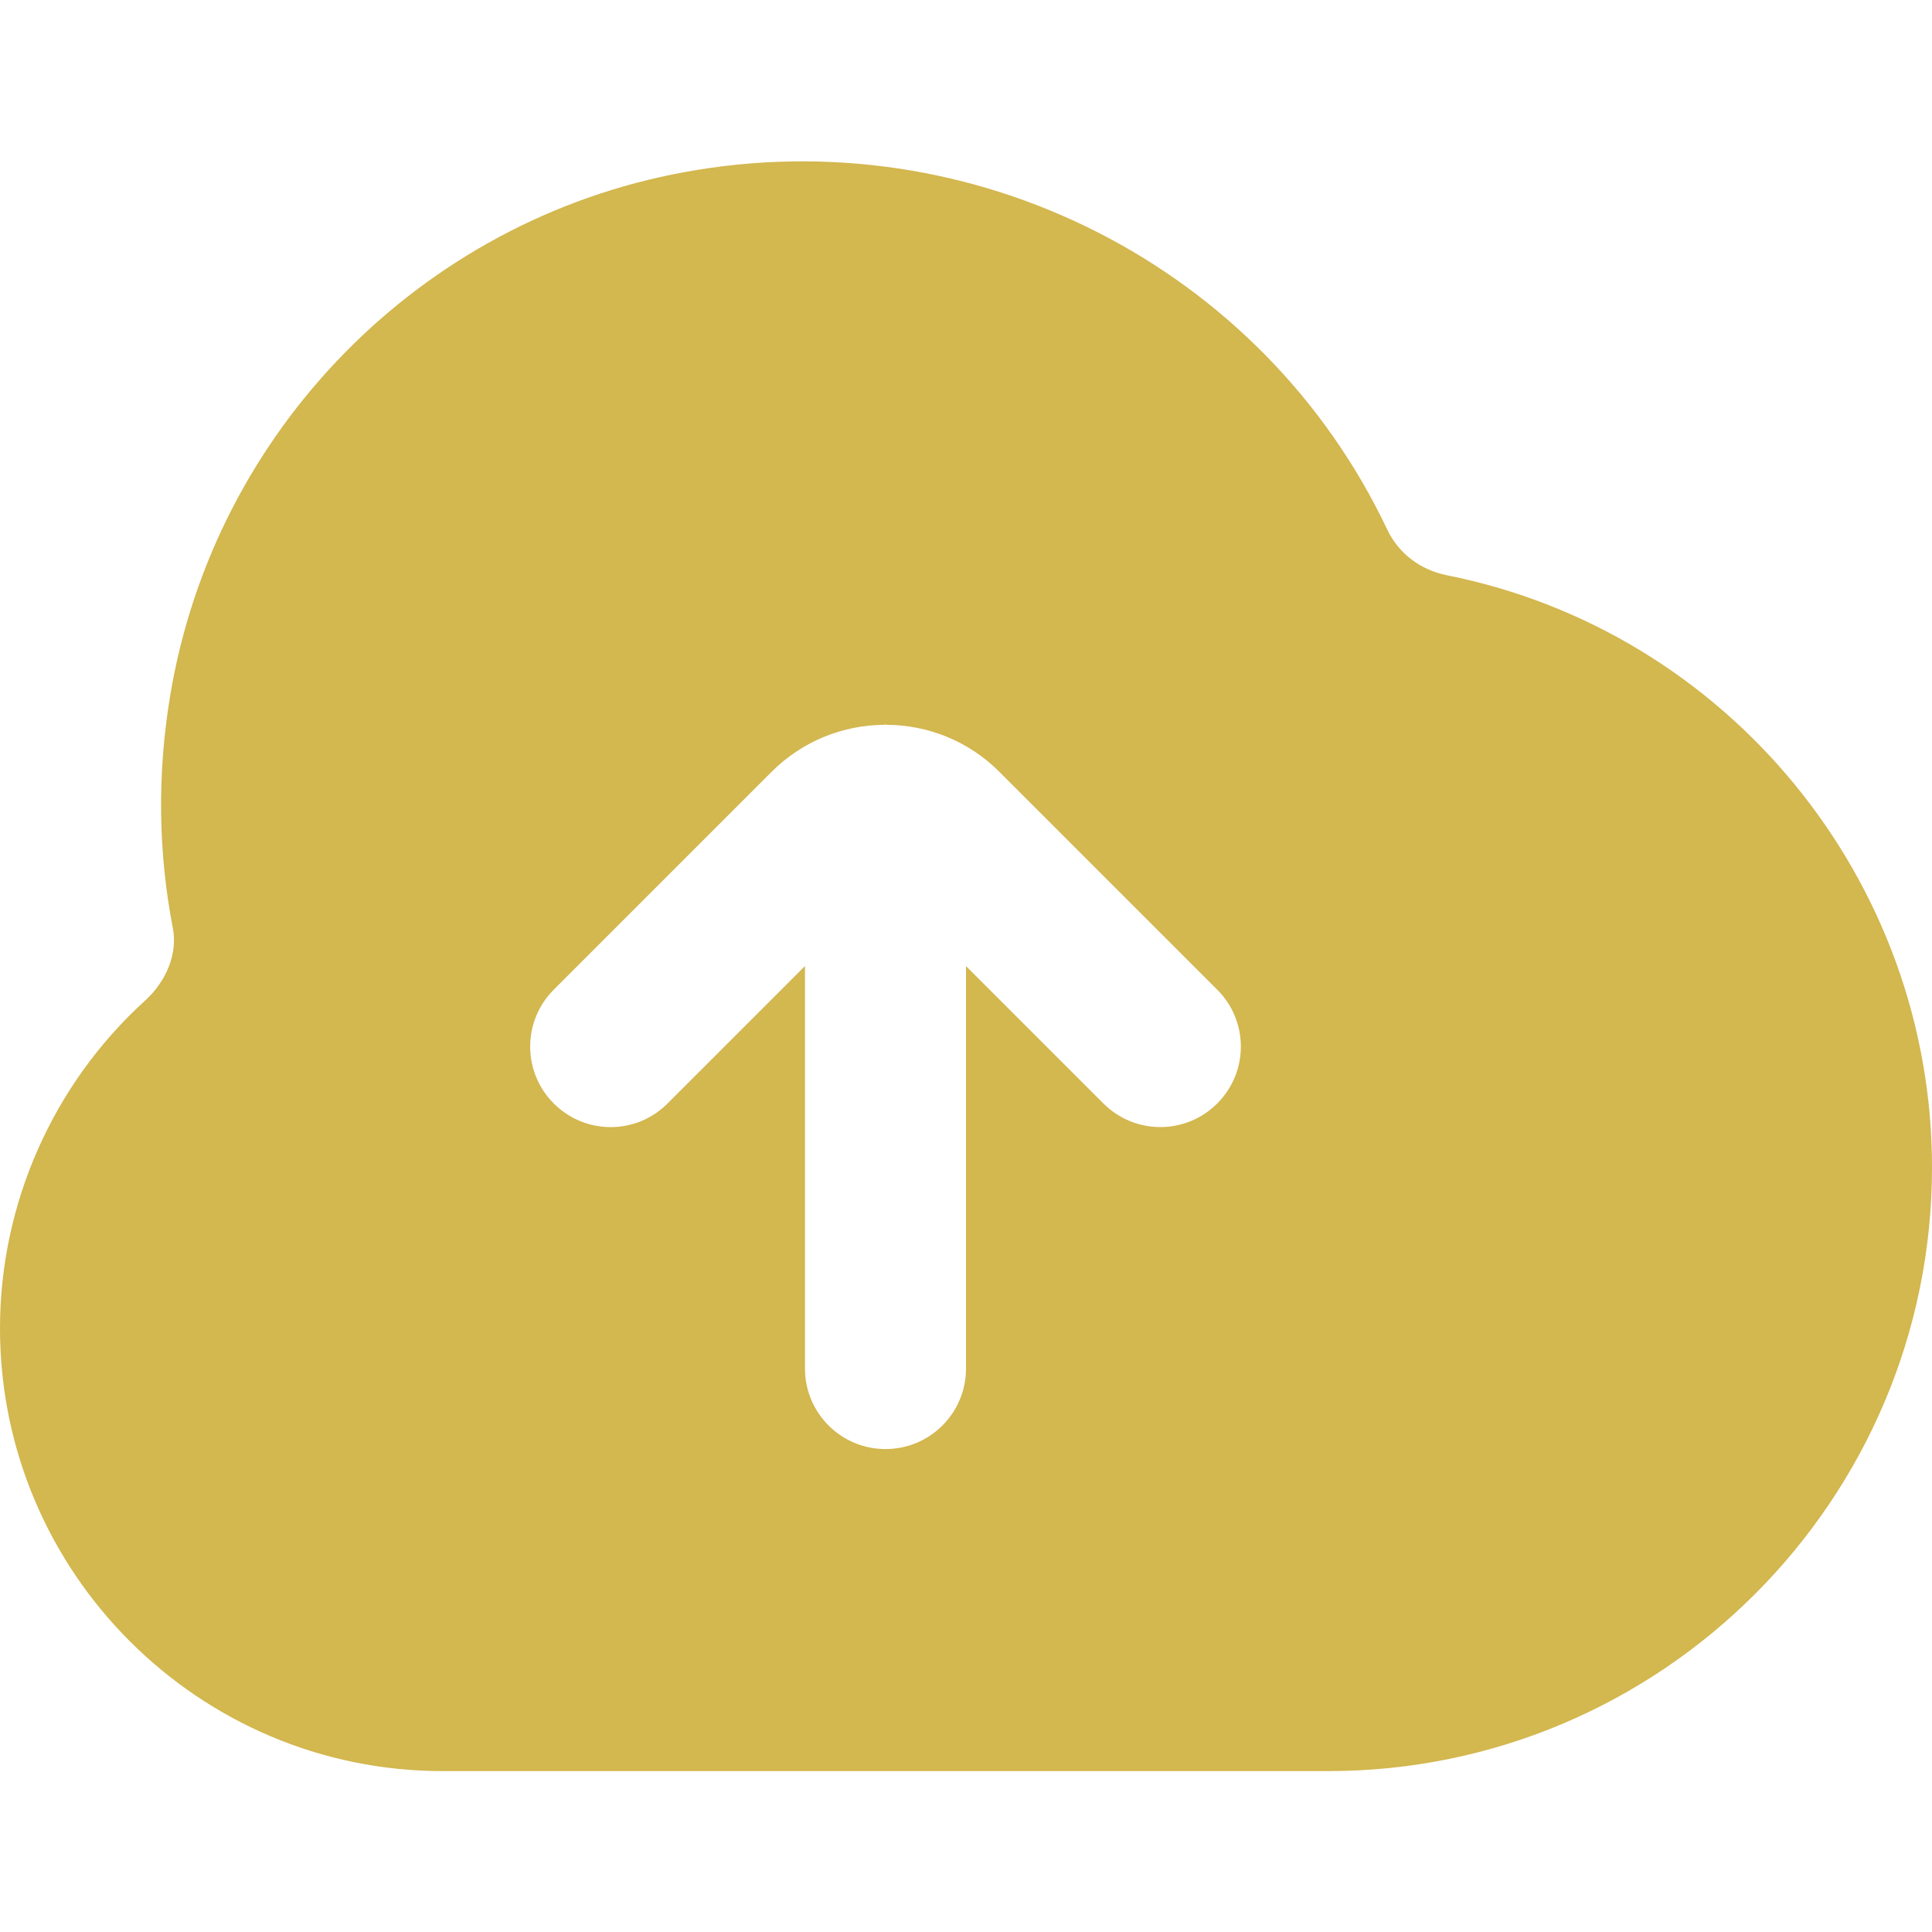 <svg width="32" height="32" viewBox="0 0 32 32" fill="none" xmlns="http://www.w3.org/2000/svg">
<g clip-path="url(#clip0_2756_4228)">
<path d="M23.965 9.528C23.524 9.44 23.163 9.164 22.976 8.769C20.909 4.408 16.119 1.969 11.331 2.852C6.968 3.652 3.548 7.135 2.819 11.52C2.603 12.815 2.619 14.111 2.863 15.373C2.943 15.785 2.765 16.244 2.401 16.575C0.875 17.963 0 19.94 0 22.001C0 26.044 3.289 29.335 7.333 29.335H22C27.515 29.335 32 24.849 32 19.335C32 14.581 28.621 10.456 23.965 9.528ZM20.161 18.277C19.901 18.537 19.56 18.668 19.219 18.668C18.877 18.668 18.536 18.537 18.276 18.277L16 16.001V22.668C16 23.405 15.403 24.001 14.667 24.001C13.931 24.001 13.333 23.405 13.333 22.668V16.001L11.057 18.277C10.536 18.799 9.693 18.799 9.172 18.277C8.651 17.756 8.651 16.913 9.172 16.392L12.781 12.783C13.296 12.268 13.972 12.009 14.648 12.005L14.667 12.001L14.685 12.005C15.363 12.009 16.037 12.268 16.552 12.783L20.161 16.392C20.683 16.913 20.683 17.756 20.161 18.277Z" fill="#d3b74f"/>
</g>
<defs>
<clipPath id="clip0_2756_4228">
<rect width="32" height="32" fill="white"/>
</clipPath>
</defs>
</svg>
